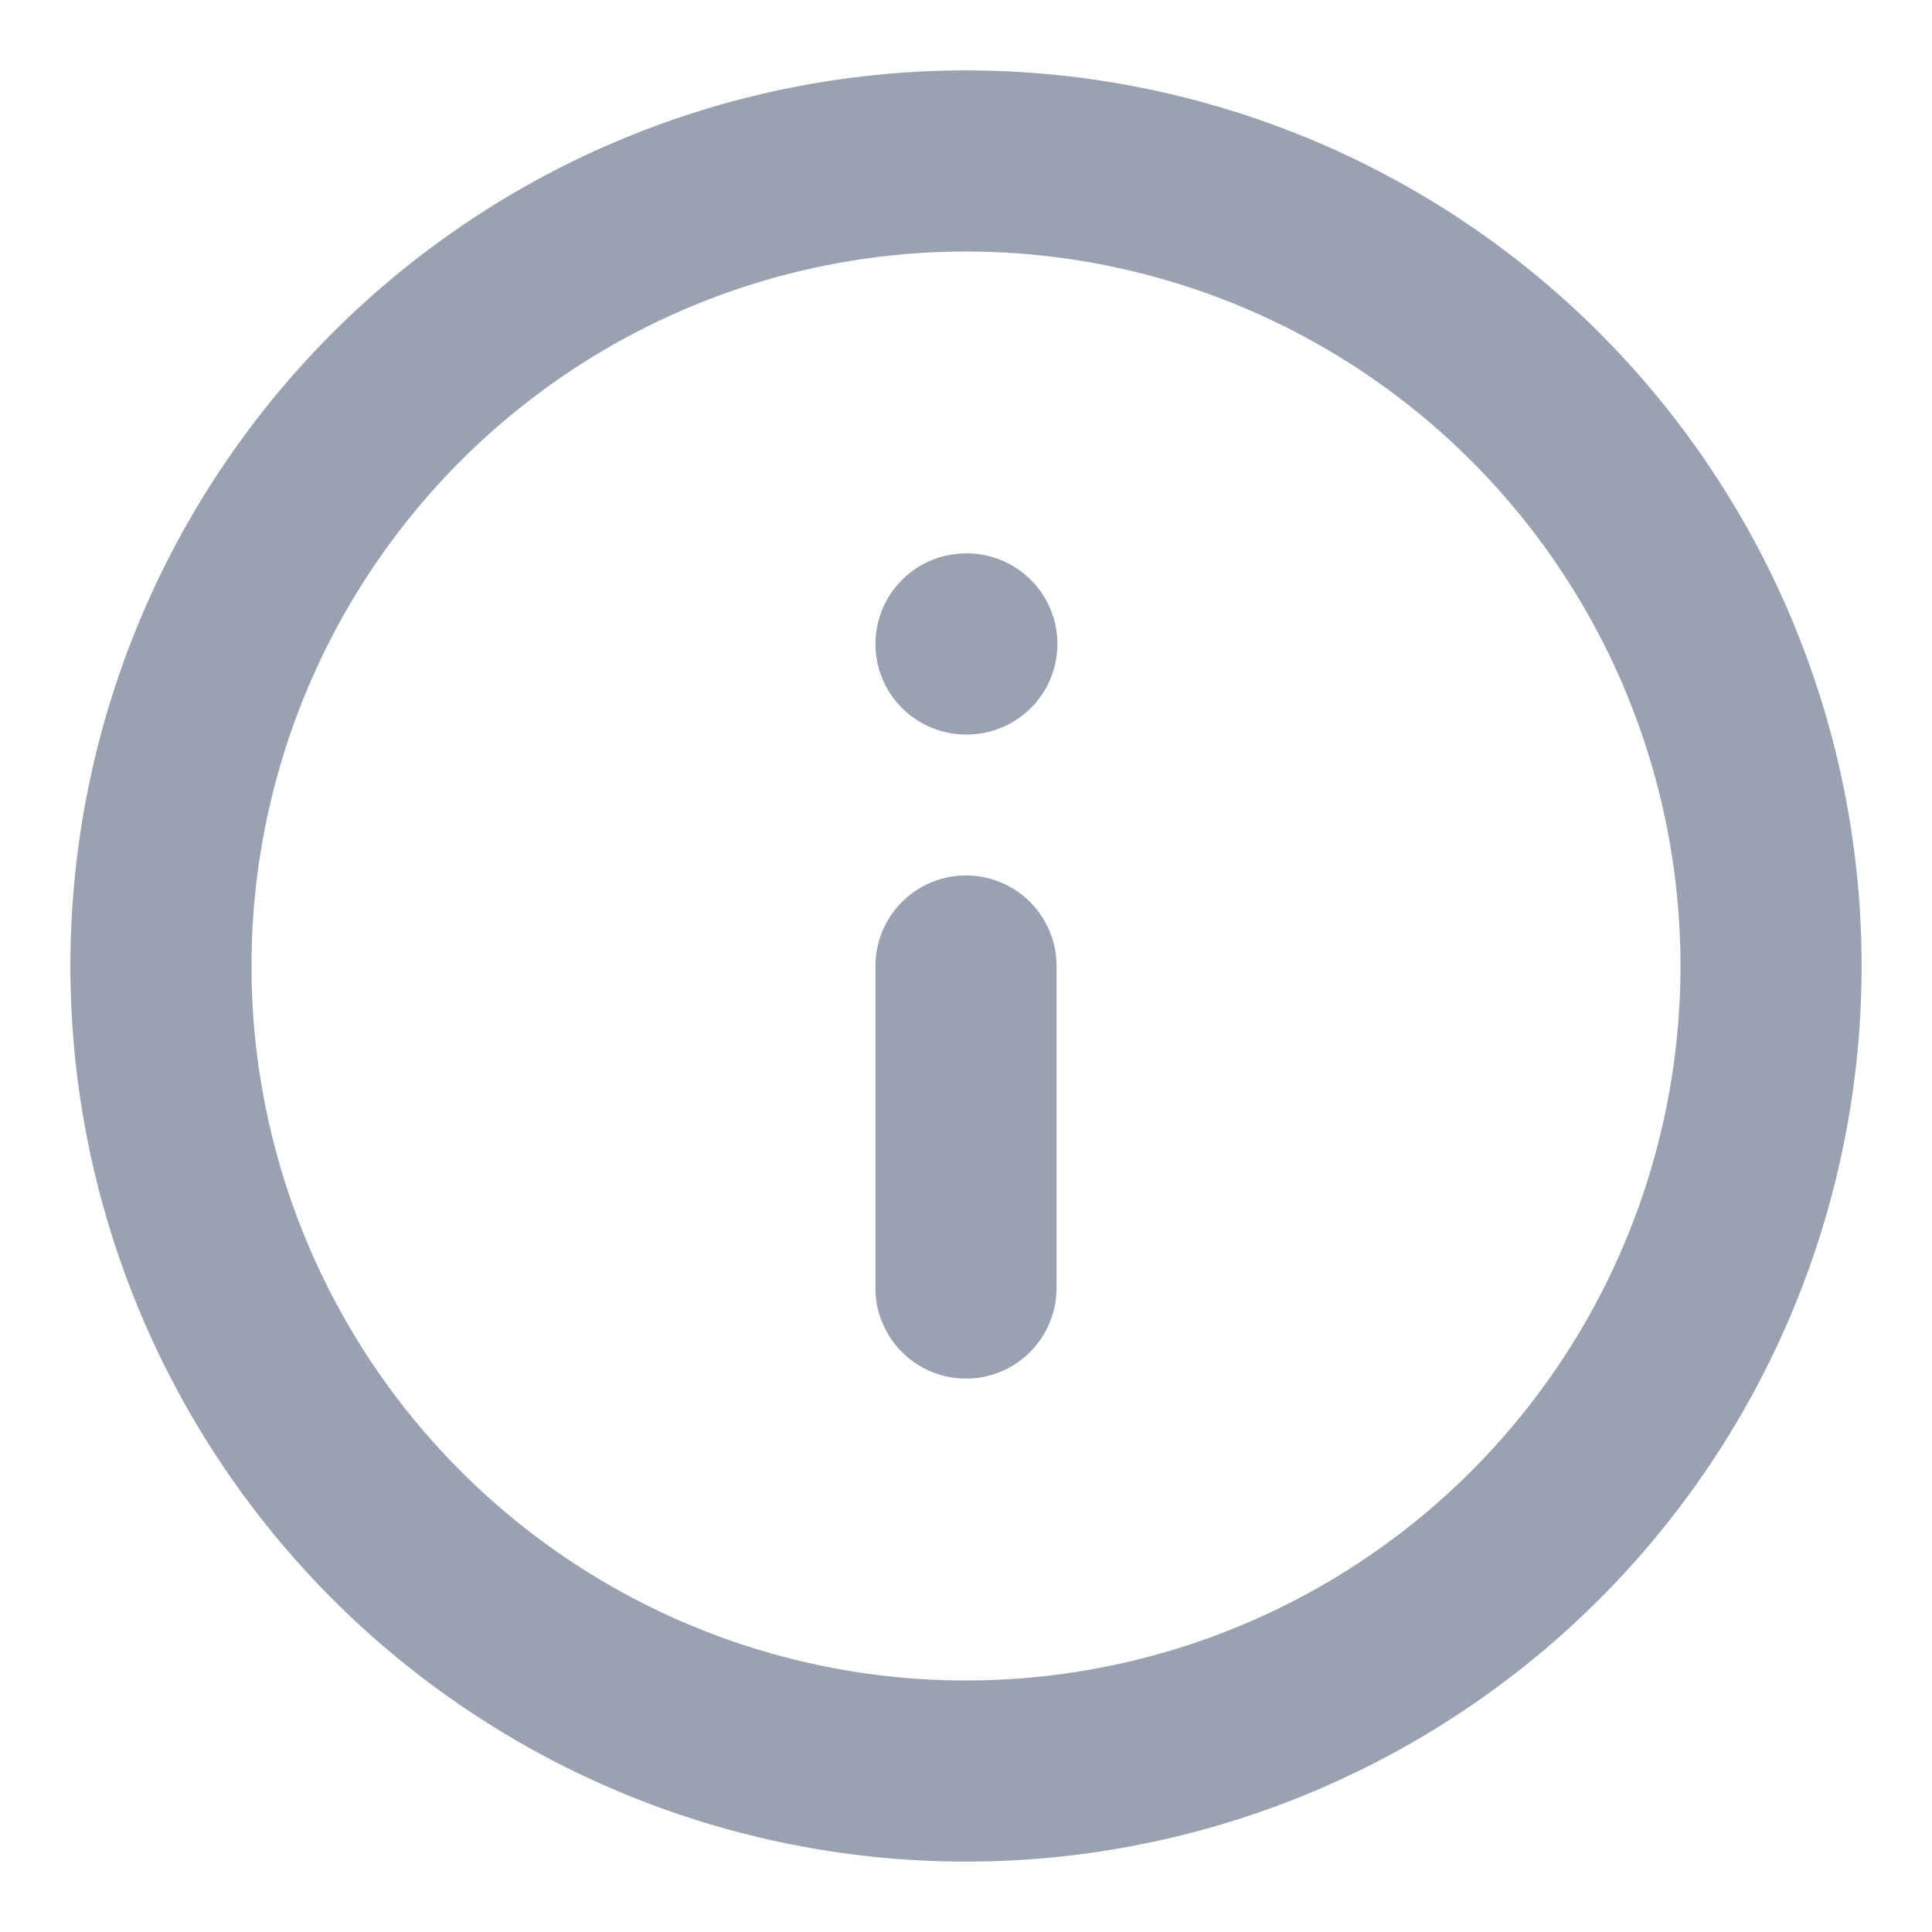<svg width="16" height="16" fill="none" xmlns="http://www.w3.org/2000/svg"><g id="info" opacity=".64" clip-path="url(#clip0_22_496)" stroke="#616E85" stroke-width="1.5" stroke-linecap="round" stroke-linejoin="round"><path id="Vector" d="M8 14.667A6.667 6.667 0 108 1.333a6.667 6.667 0 000 13.334z"/><path id="Vector_2" d="M8 10.667V8"/><path id="Vector_3" d="M8 5.333h.007"/></g><defs><clipPath id="clip0_22_496"><path fill="#fff" d="M0 0h16v16H0z"/></clipPath></defs></svg>